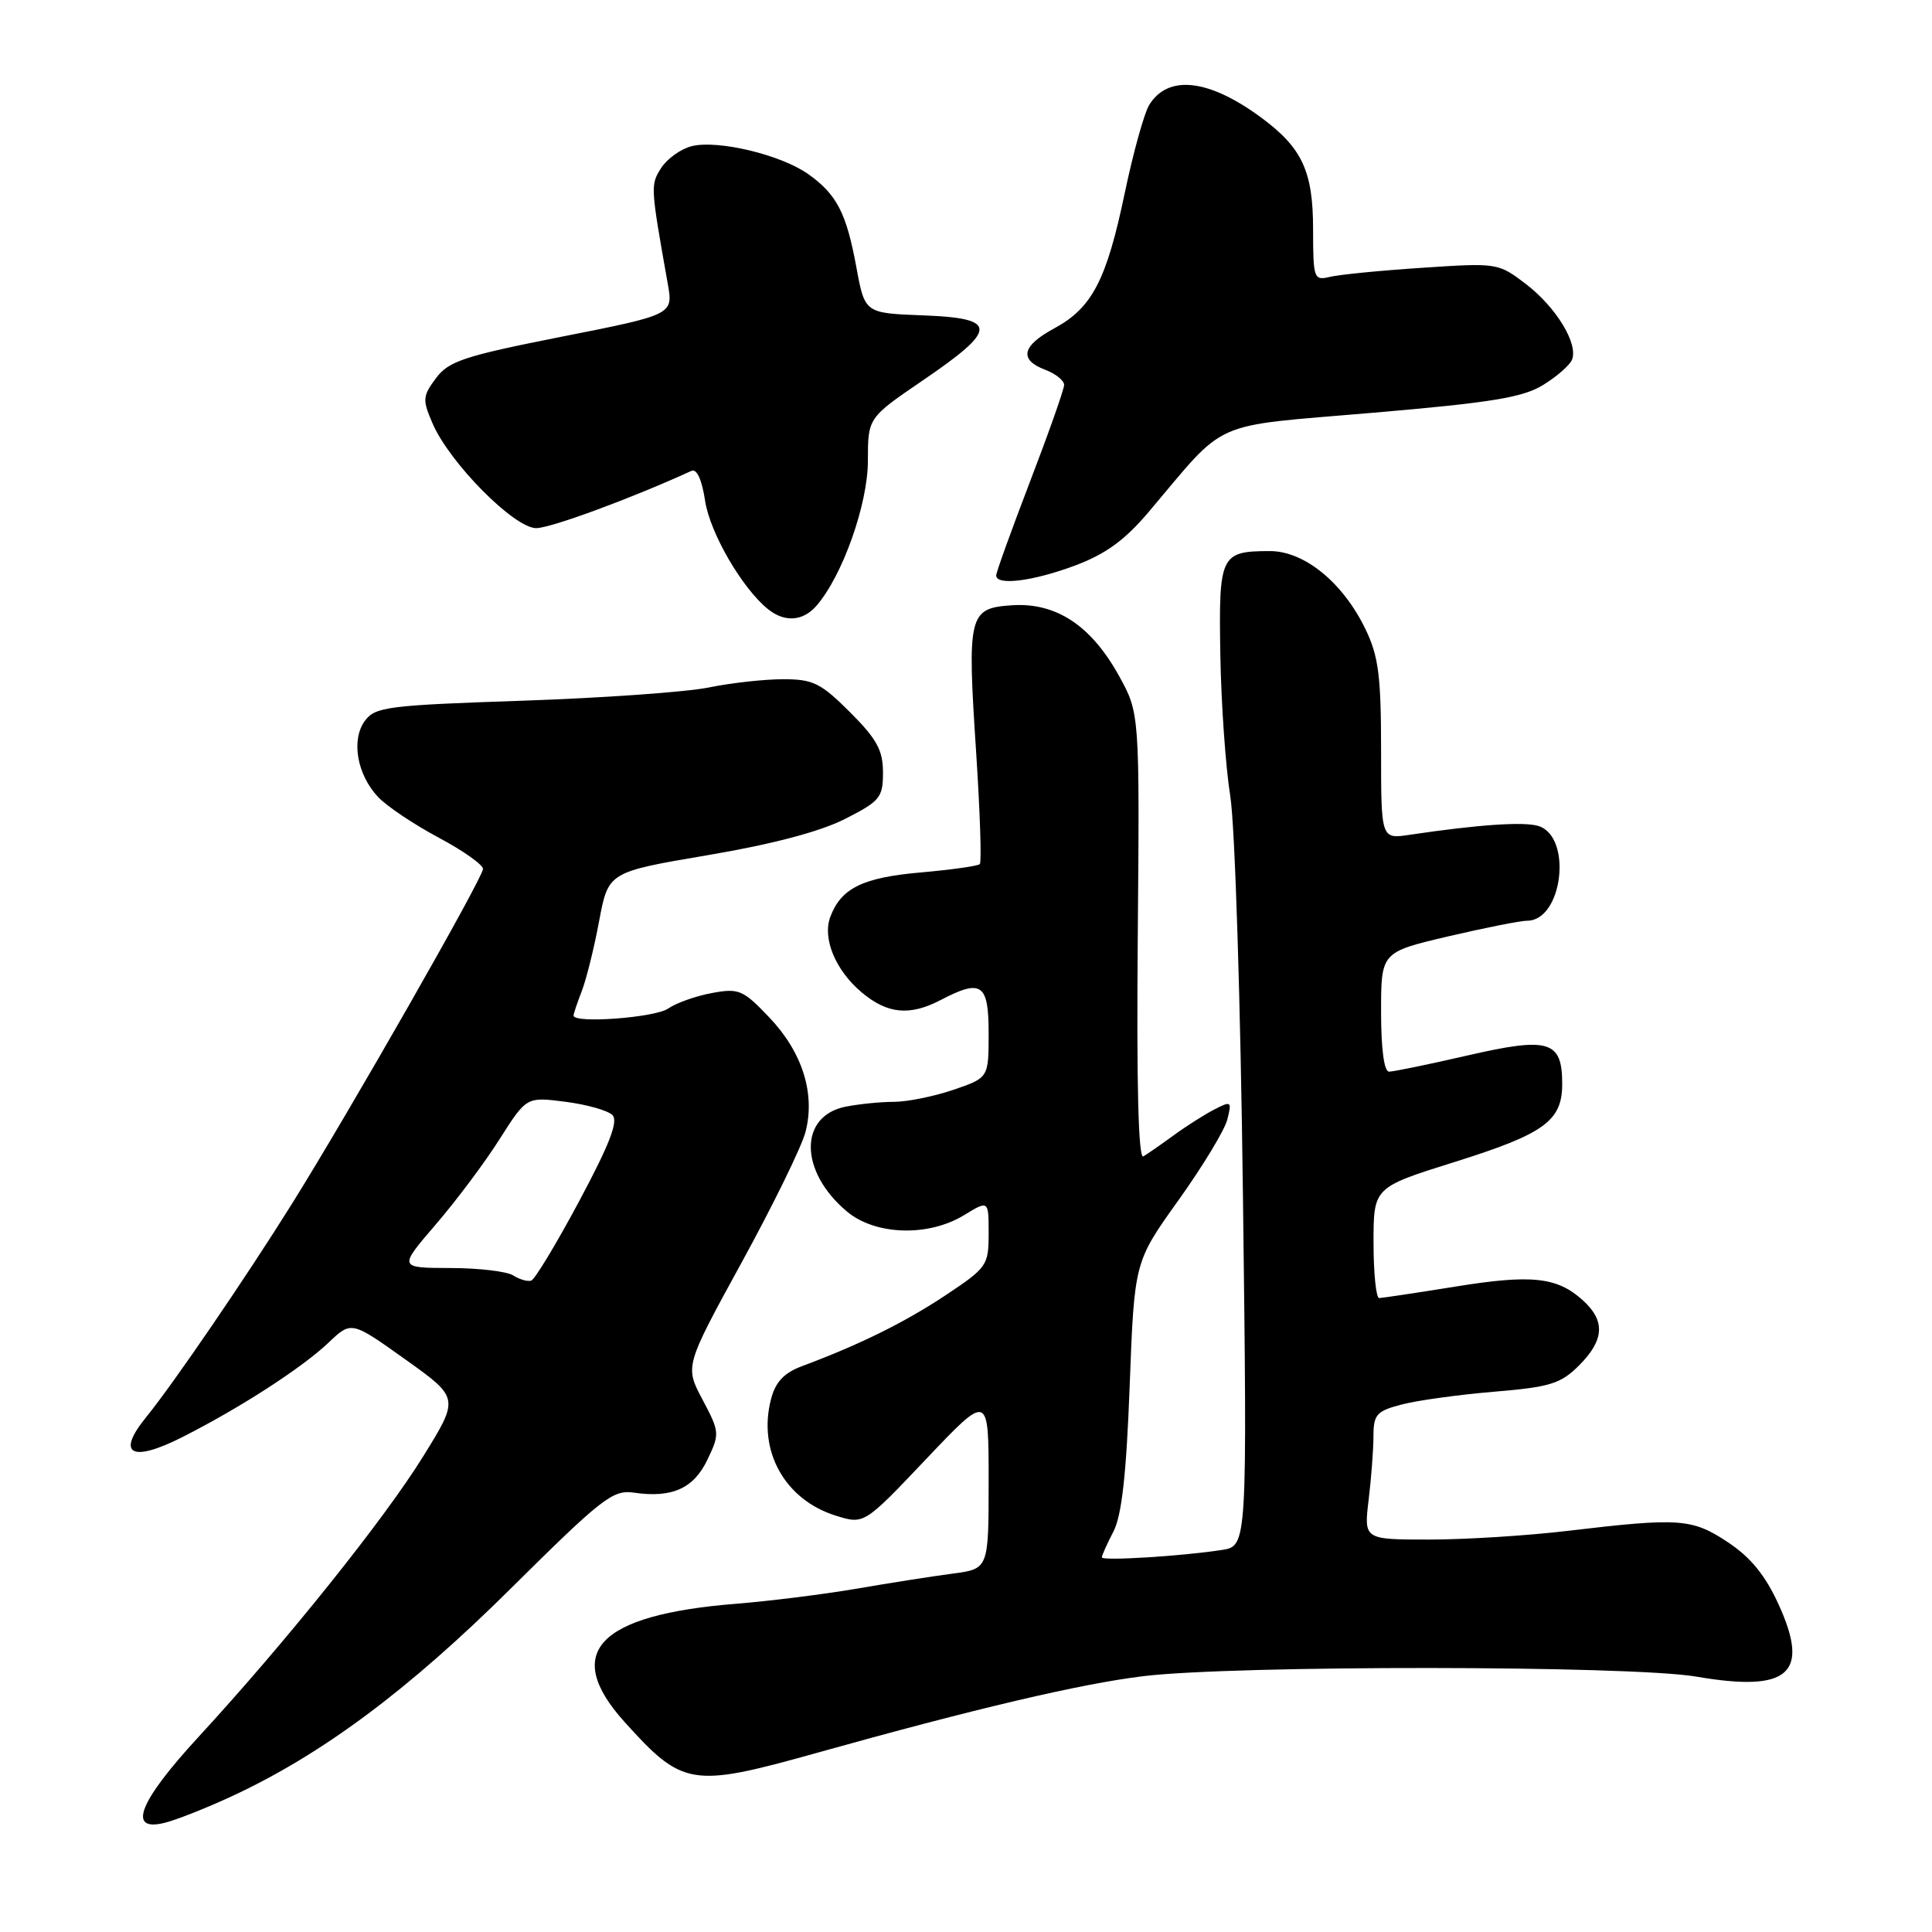 <?xml version="1.0" encoding="UTF-8" standalone="no"?>
<!DOCTYPE svg PUBLIC "-//W3C//DTD SVG 1.1//EN" "http://www.w3.org/Graphics/SVG/1.1/DTD/svg11.dtd" >
<svg xmlns="http://www.w3.org/2000/svg" xmlns:xlink="http://www.w3.org/1999/xlink" version="1.1" viewBox="0 0 256 256">
 <g >
 <path fill="currentColor"
d=" M 30.66 238.04 C 42.63 232.50 54.13 223.94 67.72 210.45 C 79.74 198.53 81.21 197.38 83.96 197.78 C 89.03 198.53 91.92 197.24 93.74 193.41 C 95.38 189.99 95.36 189.74 93.09 185.46 C 90.74 181.04 90.74 181.04 98.28 167.27 C 102.43 159.70 106.23 151.93 106.73 150.00 C 108.06 144.92 106.32 139.42 101.94 134.82 C 98.46 131.16 97.91 130.92 94.34 131.58 C 92.23 131.97 89.61 132.89 88.53 133.64 C 86.77 134.85 76.00 135.65 76.00 134.57 C 76.00 134.33 76.49 132.86 77.09 131.32 C 77.69 129.77 78.73 125.59 79.39 122.03 C 80.61 115.55 80.61 115.55 93.74 113.32 C 102.28 111.88 108.64 110.20 111.94 108.53 C 116.61 106.16 117.00 105.69 117.00 102.35 C 117.00 99.42 116.18 97.91 112.63 94.37 C 108.77 90.51 107.74 90.00 103.77 90.00 C 101.30 90.00 96.85 90.49 93.89 91.10 C 90.92 91.70 79.80 92.49 69.17 92.85 C 51.42 93.45 49.72 93.66 48.36 95.50 C 46.50 98.01 47.29 102.62 50.10 105.61 C 51.24 106.82 54.83 109.23 58.09 110.97 C 61.34 112.70 64.00 114.58 64.00 115.14 C 64.00 116.30 46.31 147.30 38.69 159.50 C 32.57 169.30 22.97 183.35 19.36 187.79 C 15.36 192.70 17.41 193.84 24.13 190.44 C 31.77 186.58 40.00 181.26 43.53 177.91 C 46.56 175.03 46.56 175.03 53.72 180.14 C 60.87 185.24 60.87 185.24 56.06 193.00 C 50.89 201.34 37.94 217.51 26.25 230.21 C 18.43 238.70 16.83 242.74 21.75 241.55 C 23.26 241.19 27.27 239.61 30.66 238.04 Z  M 108.00 232.33 C 129.23 226.39 143.19 223.11 151.50 222.10 C 163.63 220.63 216.05 220.67 224.76 222.16 C 237.05 224.27 239.88 221.78 235.66 212.57 C 233.90 208.71 231.95 206.34 228.95 204.35 C 224.20 201.20 222.55 201.09 207.79 202.84 C 202.45 203.48 194.17 204.00 189.40 204.00 C 180.72 204.00 180.72 204.00 181.35 198.75 C 181.70 195.86 181.99 192.05 181.99 190.29 C 182.00 187.42 182.40 186.97 185.75 186.10 C 187.81 185.56 193.31 184.80 197.98 184.41 C 205.41 183.79 206.79 183.36 209.23 180.93 C 212.59 177.57 212.74 175.02 209.75 172.31 C 206.33 169.20 202.94 168.84 192.79 170.49 C 187.68 171.31 183.16 171.99 182.75 172.00 C 182.34 172.00 182.00 168.70 182.00 164.67 C 182.00 157.34 182.00 157.34 192.68 153.99 C 204.64 150.24 207.00 148.54 207.00 143.62 C 207.00 137.90 205.27 137.37 194.52 139.84 C 189.35 141.03 184.65 142.00 184.06 142.00 C 183.40 142.00 183.00 139.00 183.00 134.08 C 183.00 126.17 183.00 126.17 191.87 124.08 C 196.75 122.94 201.47 122.00 202.35 122.00 C 207.06 122.00 208.39 110.89 203.86 109.45 C 201.94 108.85 195.88 109.26 186.75 110.62 C 183.00 111.18 183.00 111.18 183.00 99.40 C 183.00 89.55 182.66 86.94 180.93 83.36 C 177.93 77.16 172.81 73.00 168.22 73.02 C 161.72 73.04 161.48 73.55 161.70 86.72 C 161.81 93.20 162.40 101.65 163.02 105.50 C 163.64 109.45 164.38 132.63 164.70 158.68 C 165.27 204.86 165.27 204.86 161.89 205.38 C 156.49 206.21 146.00 206.85 146.00 206.36 C 146.00 206.11 146.69 204.56 147.54 202.93 C 148.64 200.79 149.25 195.36 149.69 183.58 C 150.31 167.20 150.31 167.20 156.15 159.04 C 159.36 154.55 162.28 149.74 162.63 148.33 C 163.24 145.92 163.15 145.85 160.89 147.02 C 159.57 147.70 157.15 149.24 155.50 150.45 C 153.85 151.65 152.05 152.90 151.50 153.23 C 150.84 153.61 150.59 143.72 150.76 124.16 C 151.01 94.50 151.01 94.50 148.26 89.53 C 144.56 82.86 139.93 79.82 134.10 80.20 C 128.34 80.59 128.14 81.39 129.35 99.77 C 129.86 107.62 130.08 114.25 129.83 114.50 C 129.59 114.75 126.03 115.25 121.94 115.61 C 114.30 116.28 111.44 117.70 110.02 121.49 C 108.95 124.35 110.71 128.58 114.17 131.49 C 117.58 134.36 120.53 134.65 124.64 132.51 C 130.06 129.68 131.00 130.32 131.00 136.91 C 131.00 142.81 131.00 142.81 126.32 144.41 C 123.75 145.28 120.21 146.00 118.45 146.00 C 116.69 146.00 113.81 146.29 112.05 146.64 C 105.83 147.88 105.91 155.23 112.21 160.52 C 115.97 163.69 123.00 163.91 127.75 161.01 C 131.00 159.03 131.00 159.03 131.00 163.43 C 131.00 167.68 130.80 167.97 125.23 171.67 C 119.81 175.26 113.85 178.20 106.25 181.03 C 103.90 181.91 102.76 183.11 102.17 185.37 C 100.37 192.23 103.98 198.73 110.77 200.84 C 114.50 202.00 114.50 202.00 122.75 193.30 C 131.00 184.60 131.00 184.60 131.00 196.24 C 131.00 207.88 131.00 207.88 126.25 208.51 C 123.64 208.85 117.90 209.75 113.50 210.51 C 109.10 211.26 101.90 212.16 97.50 212.51 C 79.18 213.98 74.47 218.97 82.75 228.16 C 90.45 236.71 91.63 236.90 108.00 232.33 Z  M 108.20 80.25 C 111.64 76.28 115.00 66.79 115.00 61.06 C 115.00 55.37 115.00 55.37 122.24 50.43 C 132.27 43.60 132.29 42.17 122.36 41.79 C 114.60 41.50 114.60 41.50 113.49 35.50 C 112.16 28.23 110.89 25.77 107.11 23.08 C 103.50 20.51 95.12 18.50 91.64 19.37 C 90.20 19.74 88.39 21.04 87.60 22.27 C 86.18 24.51 86.19 24.69 88.48 37.59 C 89.21 41.69 89.21 41.69 74.45 44.61 C 61.51 47.17 59.45 47.85 57.77 50.11 C 56.00 52.48 55.96 52.97 57.31 56.09 C 59.56 61.33 68.15 70.00 71.06 69.98 C 72.99 69.97 83.60 66.06 91.63 62.39 C 92.33 62.07 93.01 63.58 93.43 66.36 C 94.07 70.62 98.38 78.03 101.81 80.75 C 104.01 82.50 106.42 82.31 108.20 80.25 Z  M 142.44 74.94 C 146.52 73.41 149.05 71.57 152.22 67.82 C 162.76 55.37 160.04 56.57 181.84 54.70 C 197.66 53.35 201.79 52.67 204.49 51.00 C 206.31 49.88 208.03 48.37 208.31 47.64 C 209.12 45.51 206.20 40.72 202.21 37.65 C 198.53 34.84 198.41 34.82 188.50 35.48 C 183.00 35.84 177.49 36.38 176.25 36.68 C 174.08 37.20 174.00 36.96 173.99 30.36 C 173.99 22.69 172.54 19.58 167.10 15.57 C 160.17 10.46 154.78 9.85 152.28 13.90 C 151.61 14.99 150.15 20.25 149.03 25.60 C 146.63 37.10 144.70 40.81 139.71 43.50 C 135.39 45.83 134.99 47.67 138.50 49.00 C 139.88 49.52 141.00 50.42 141.00 51.00 C 141.00 51.58 138.97 57.33 136.50 63.77 C 134.03 70.22 132.00 75.83 132.00 76.25 C 132.00 77.63 136.87 77.02 142.44 74.94 Z  M 68.00 169.00 C 67.17 168.47 63.42 168.02 59.65 168.02 C 52.80 168.00 52.80 168.00 57.74 162.25 C 60.46 159.09 64.28 153.99 66.22 150.91 C 69.77 145.33 69.77 145.33 74.91 145.99 C 77.73 146.35 80.54 147.14 81.15 147.75 C 81.96 148.56 80.77 151.63 76.76 159.13 C 73.74 164.78 70.87 169.53 70.39 169.69 C 69.90 169.84 68.83 169.53 68.00 169.00 Z "/>
</g>
</svg>